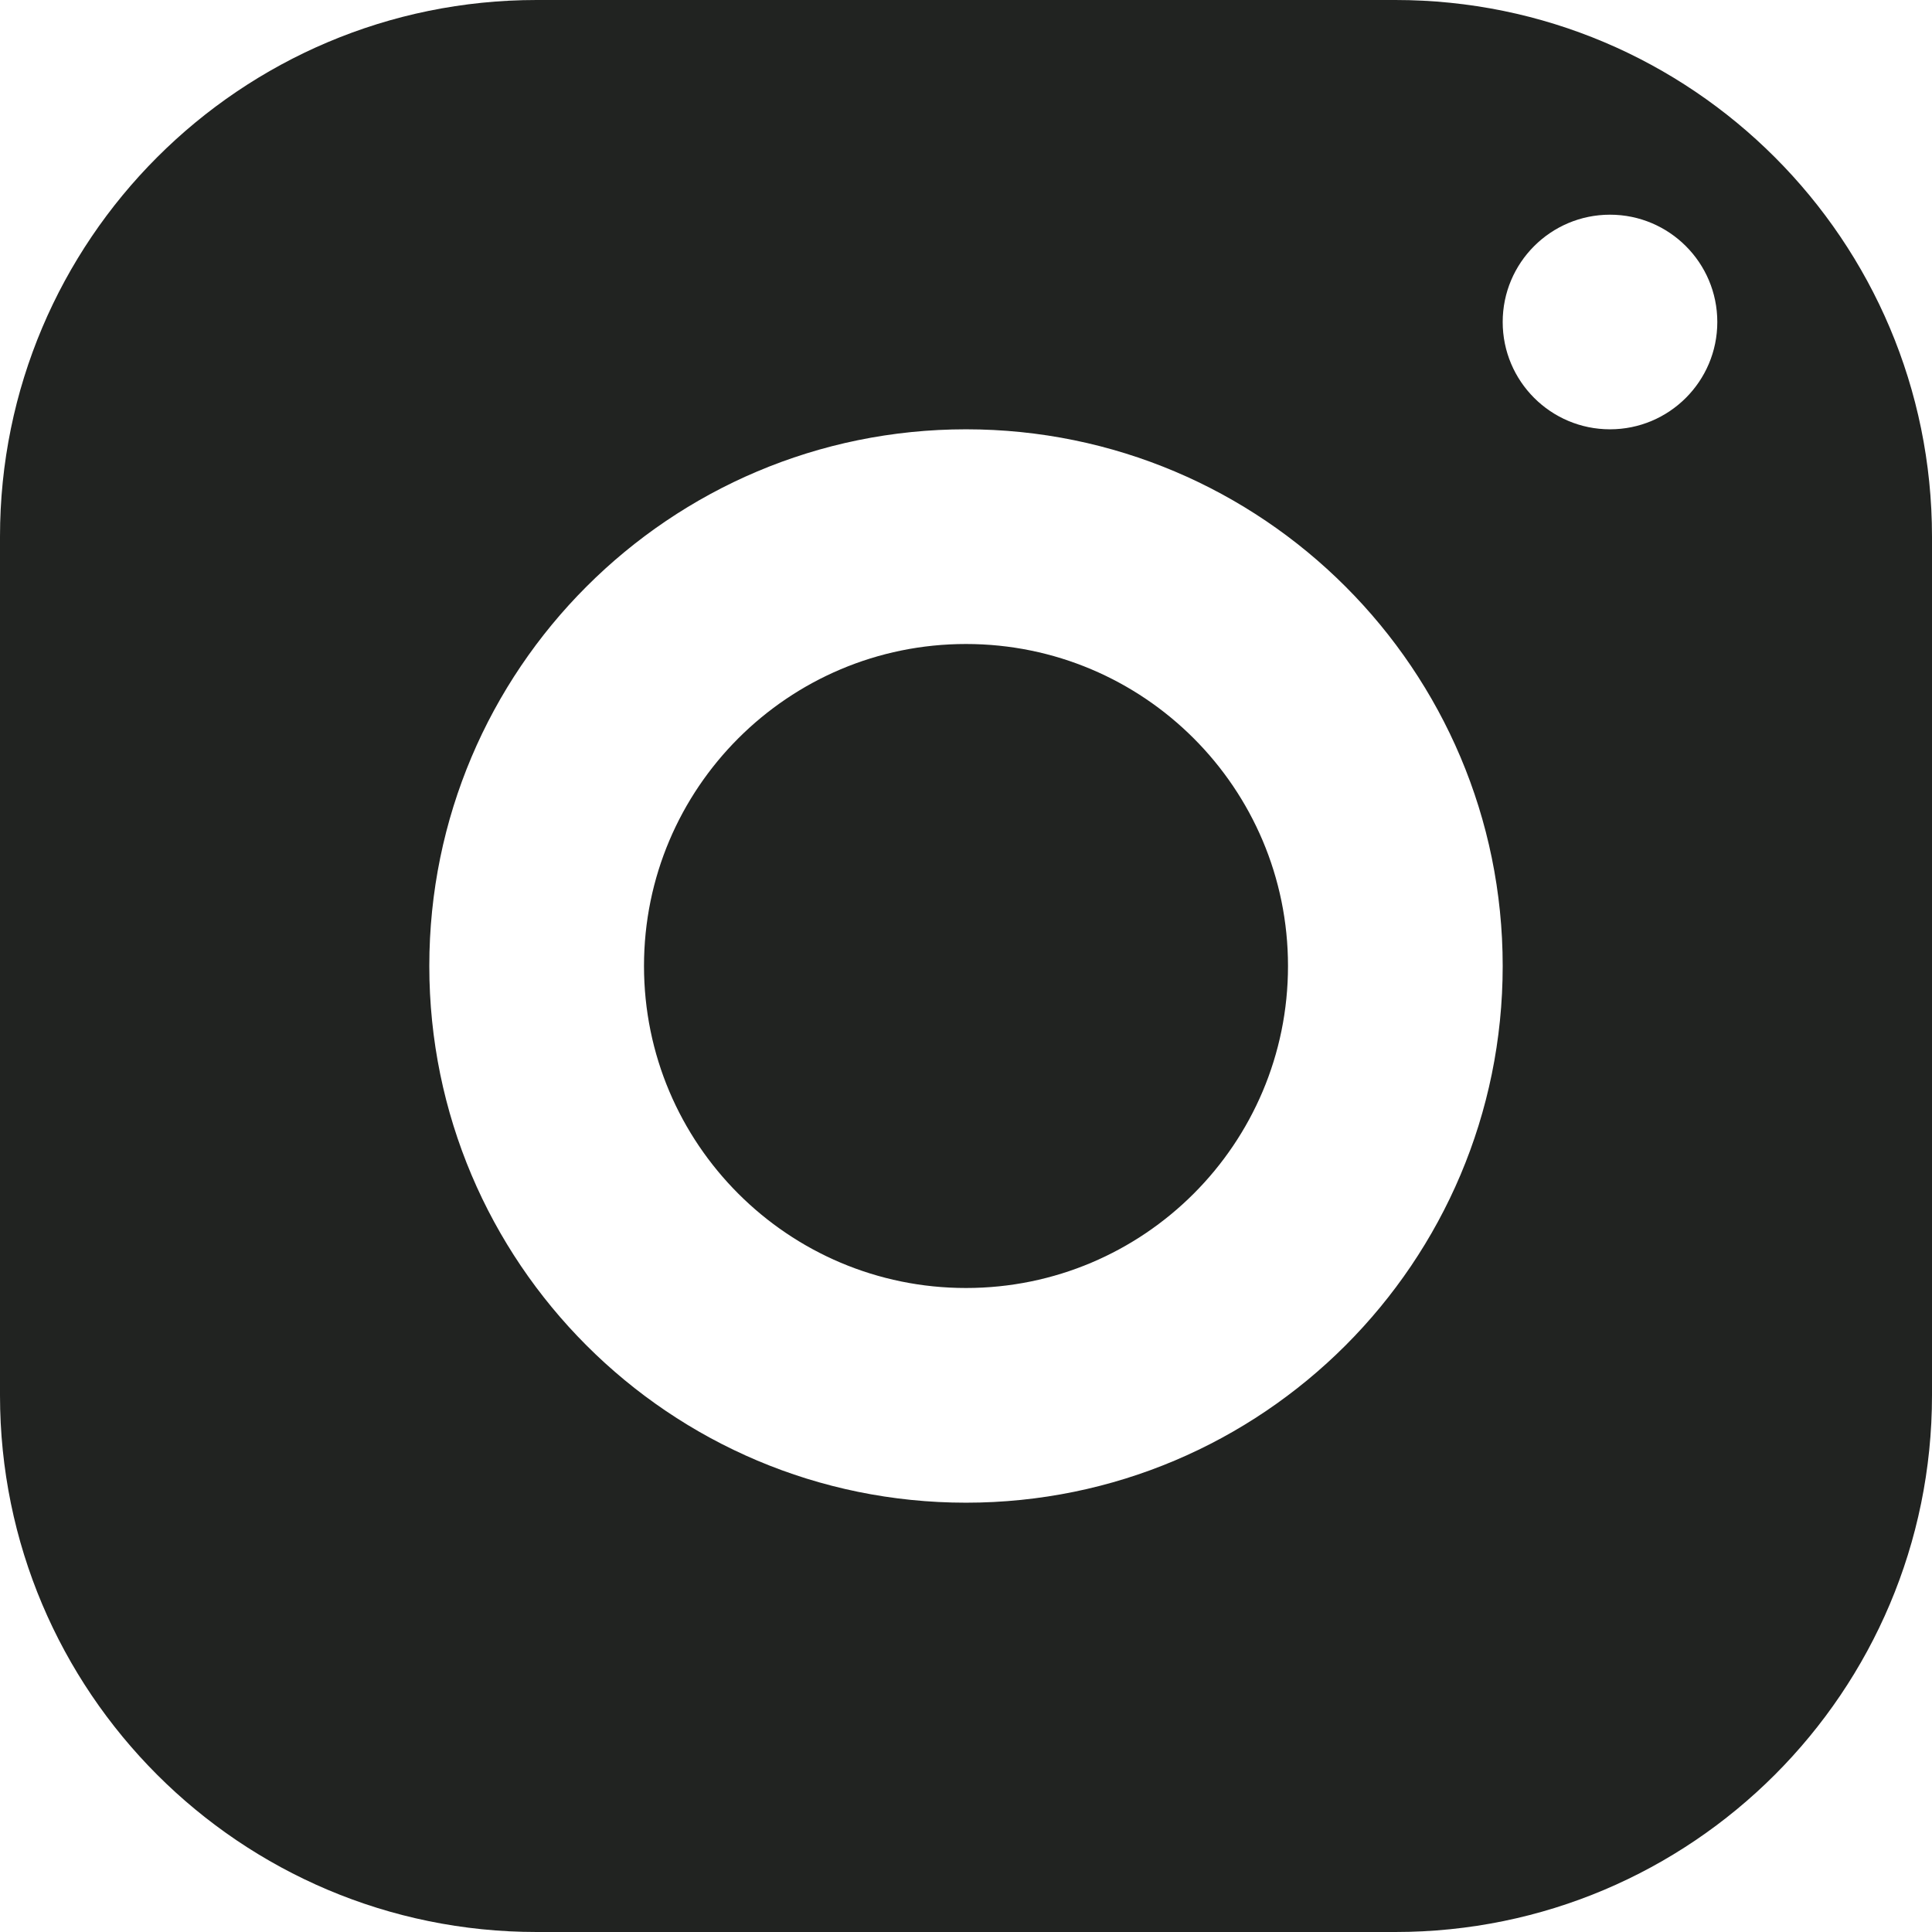 <svg width="24" height="24" viewBox="0 0 24 24" fill="none" xmlns="http://www.w3.org/2000/svg">
<path fill-rule="evenodd" clip-rule="evenodd" d="M0 6.667C0 2.985 2.985 0 6.667 0H17.333C21.015 0 24 2.985 24 6.667V17.333C24 21.015 21.015 24 17.333 24H6.667C2.985 24 0 21.015 0 17.333V6.667ZM21.333 4C21.333 3.264 20.736 2.667 20 2.667C19.264 2.667 18.667 3.264 18.667 4C18.667 4.736 19.264 5.333 20 5.333C20.736 5.333 21.333 4.736 21.333 4ZM12 5.333C15.681 5.333 18.667 8.319 18.667 12C18.667 15.681 15.681 18.667 12 18.667C8.319 18.667 5.333 15.681 5.333 12C5.333 8.319 8.319 5.333 12 5.333ZM8 12C8 9.791 9.791 8 12 8C14.209 8 16 9.791 16 12C16 14.209 14.209 16 12 16C9.791 16 8 14.209 8 12Z" fill="#212321"/>
</svg>
